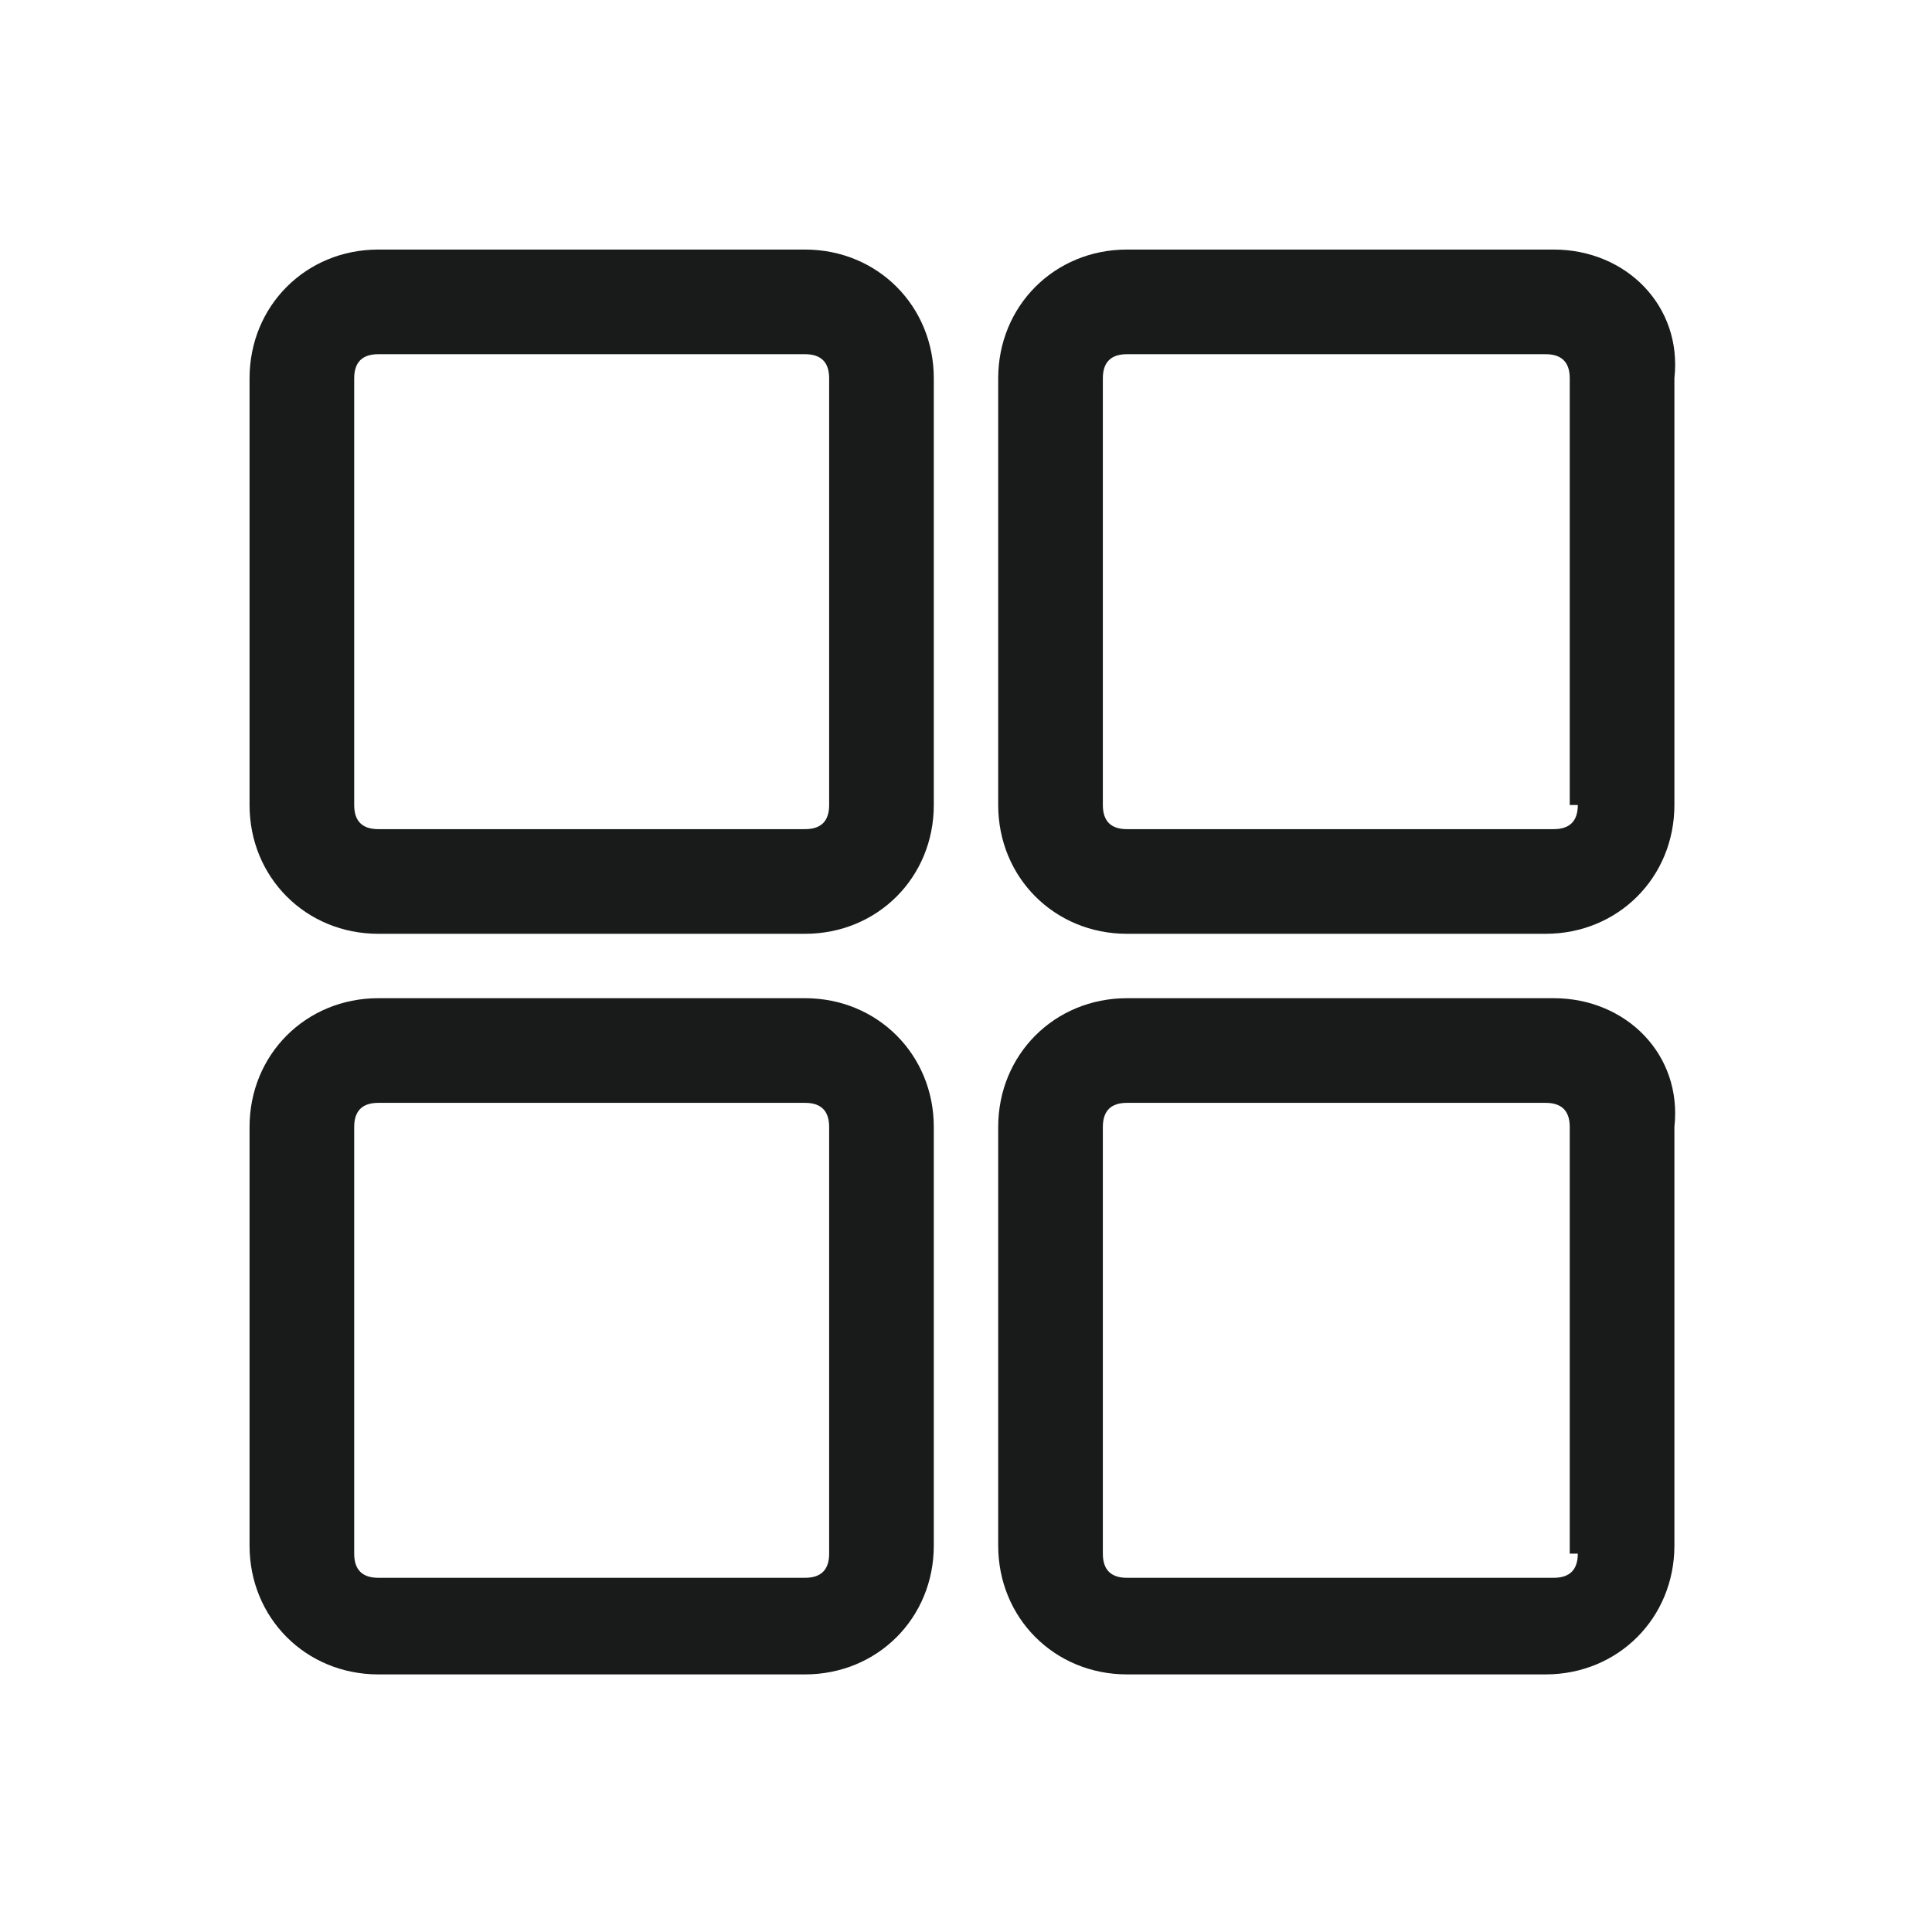 <?xml version="1.0" standalone="no"?><!DOCTYPE svg PUBLIC "-//W3C//DTD SVG 1.1//EN" "http://www.w3.org/Graphics/SVG/1.1/DTD/svg11.dtd"><svg t="1733988526371" class="icon" viewBox="0 0 1024 1024" version="1.1" xmlns="http://www.w3.org/2000/svg" p-id="6425" xmlns:xlink="http://www.w3.org/1999/xlink" width="200" height="200"><path d="M426.667 132.267H200.533c-38.4 0-68.267 29.867-68.267 68.267V426.667c0 38.4 29.867 68.267 68.267 68.267H426.667c38.4 0 68.267-29.867 68.267-68.267V200.533c0-38.4-29.867-68.267-68.267-68.267z m12.8 294.4c0 8.533-4.267 12.8-12.8 12.8H200.533c-8.533 0-12.8-4.267-12.8-12.8V200.533c0-8.533 4.267-12.8 12.8-12.8H426.667c8.533 0 12.8 4.267 12.8 12.8V426.667zM823.467 132.267H597.333c-38.4 0-68.267 29.867-68.267 68.267V426.667c0 38.4 29.867 68.267 68.267 68.267h221.867c38.4 0 68.267-29.867 68.267-68.267V200.533c4.267-38.4-25.6-68.267-64-68.267z m12.8 294.4c0 8.533-4.267 12.8-12.8 12.8H597.333c-8.533 0-12.8-4.267-12.8-12.8V200.533c0-8.533 4.267-12.8 12.8-12.8h221.867c8.533 0 12.8 4.267 12.8 12.8V426.667zM426.667 529.067H200.533c-38.4 0-68.267 29.867-68.267 68.267v221.867c0 38.4 29.867 68.267 68.267 68.267H426.667c38.4 0 68.267-29.867 68.267-68.267V597.333c0-38.4-29.867-68.267-68.267-68.267z m12.8 294.4c0 8.533-4.267 12.8-12.8 12.8H200.533c-8.533 0-12.8-4.267-12.8-12.8V597.333c0-8.533 4.267-12.8 12.8-12.8H426.667c8.533 0 12.8 4.267 12.8 12.8v226.133zM823.467 529.067H597.333c-38.4 0-68.267 29.867-68.267 68.267v221.867c0 38.4 29.867 68.267 68.267 68.267h221.867c38.4 0 68.267-29.867 68.267-68.267V597.333c4.267-38.4-25.6-68.267-64-68.267z m12.8 294.4c0 8.533-4.267 12.8-12.8 12.8H597.333c-8.533 0-12.8-4.267-12.8-12.8V597.333c0-8.533 4.267-12.8 12.8-12.8h221.867c8.533 0 12.8 4.267 12.8 12.8v226.133z" fill="#191A1A" p-id="6426"></path></svg>